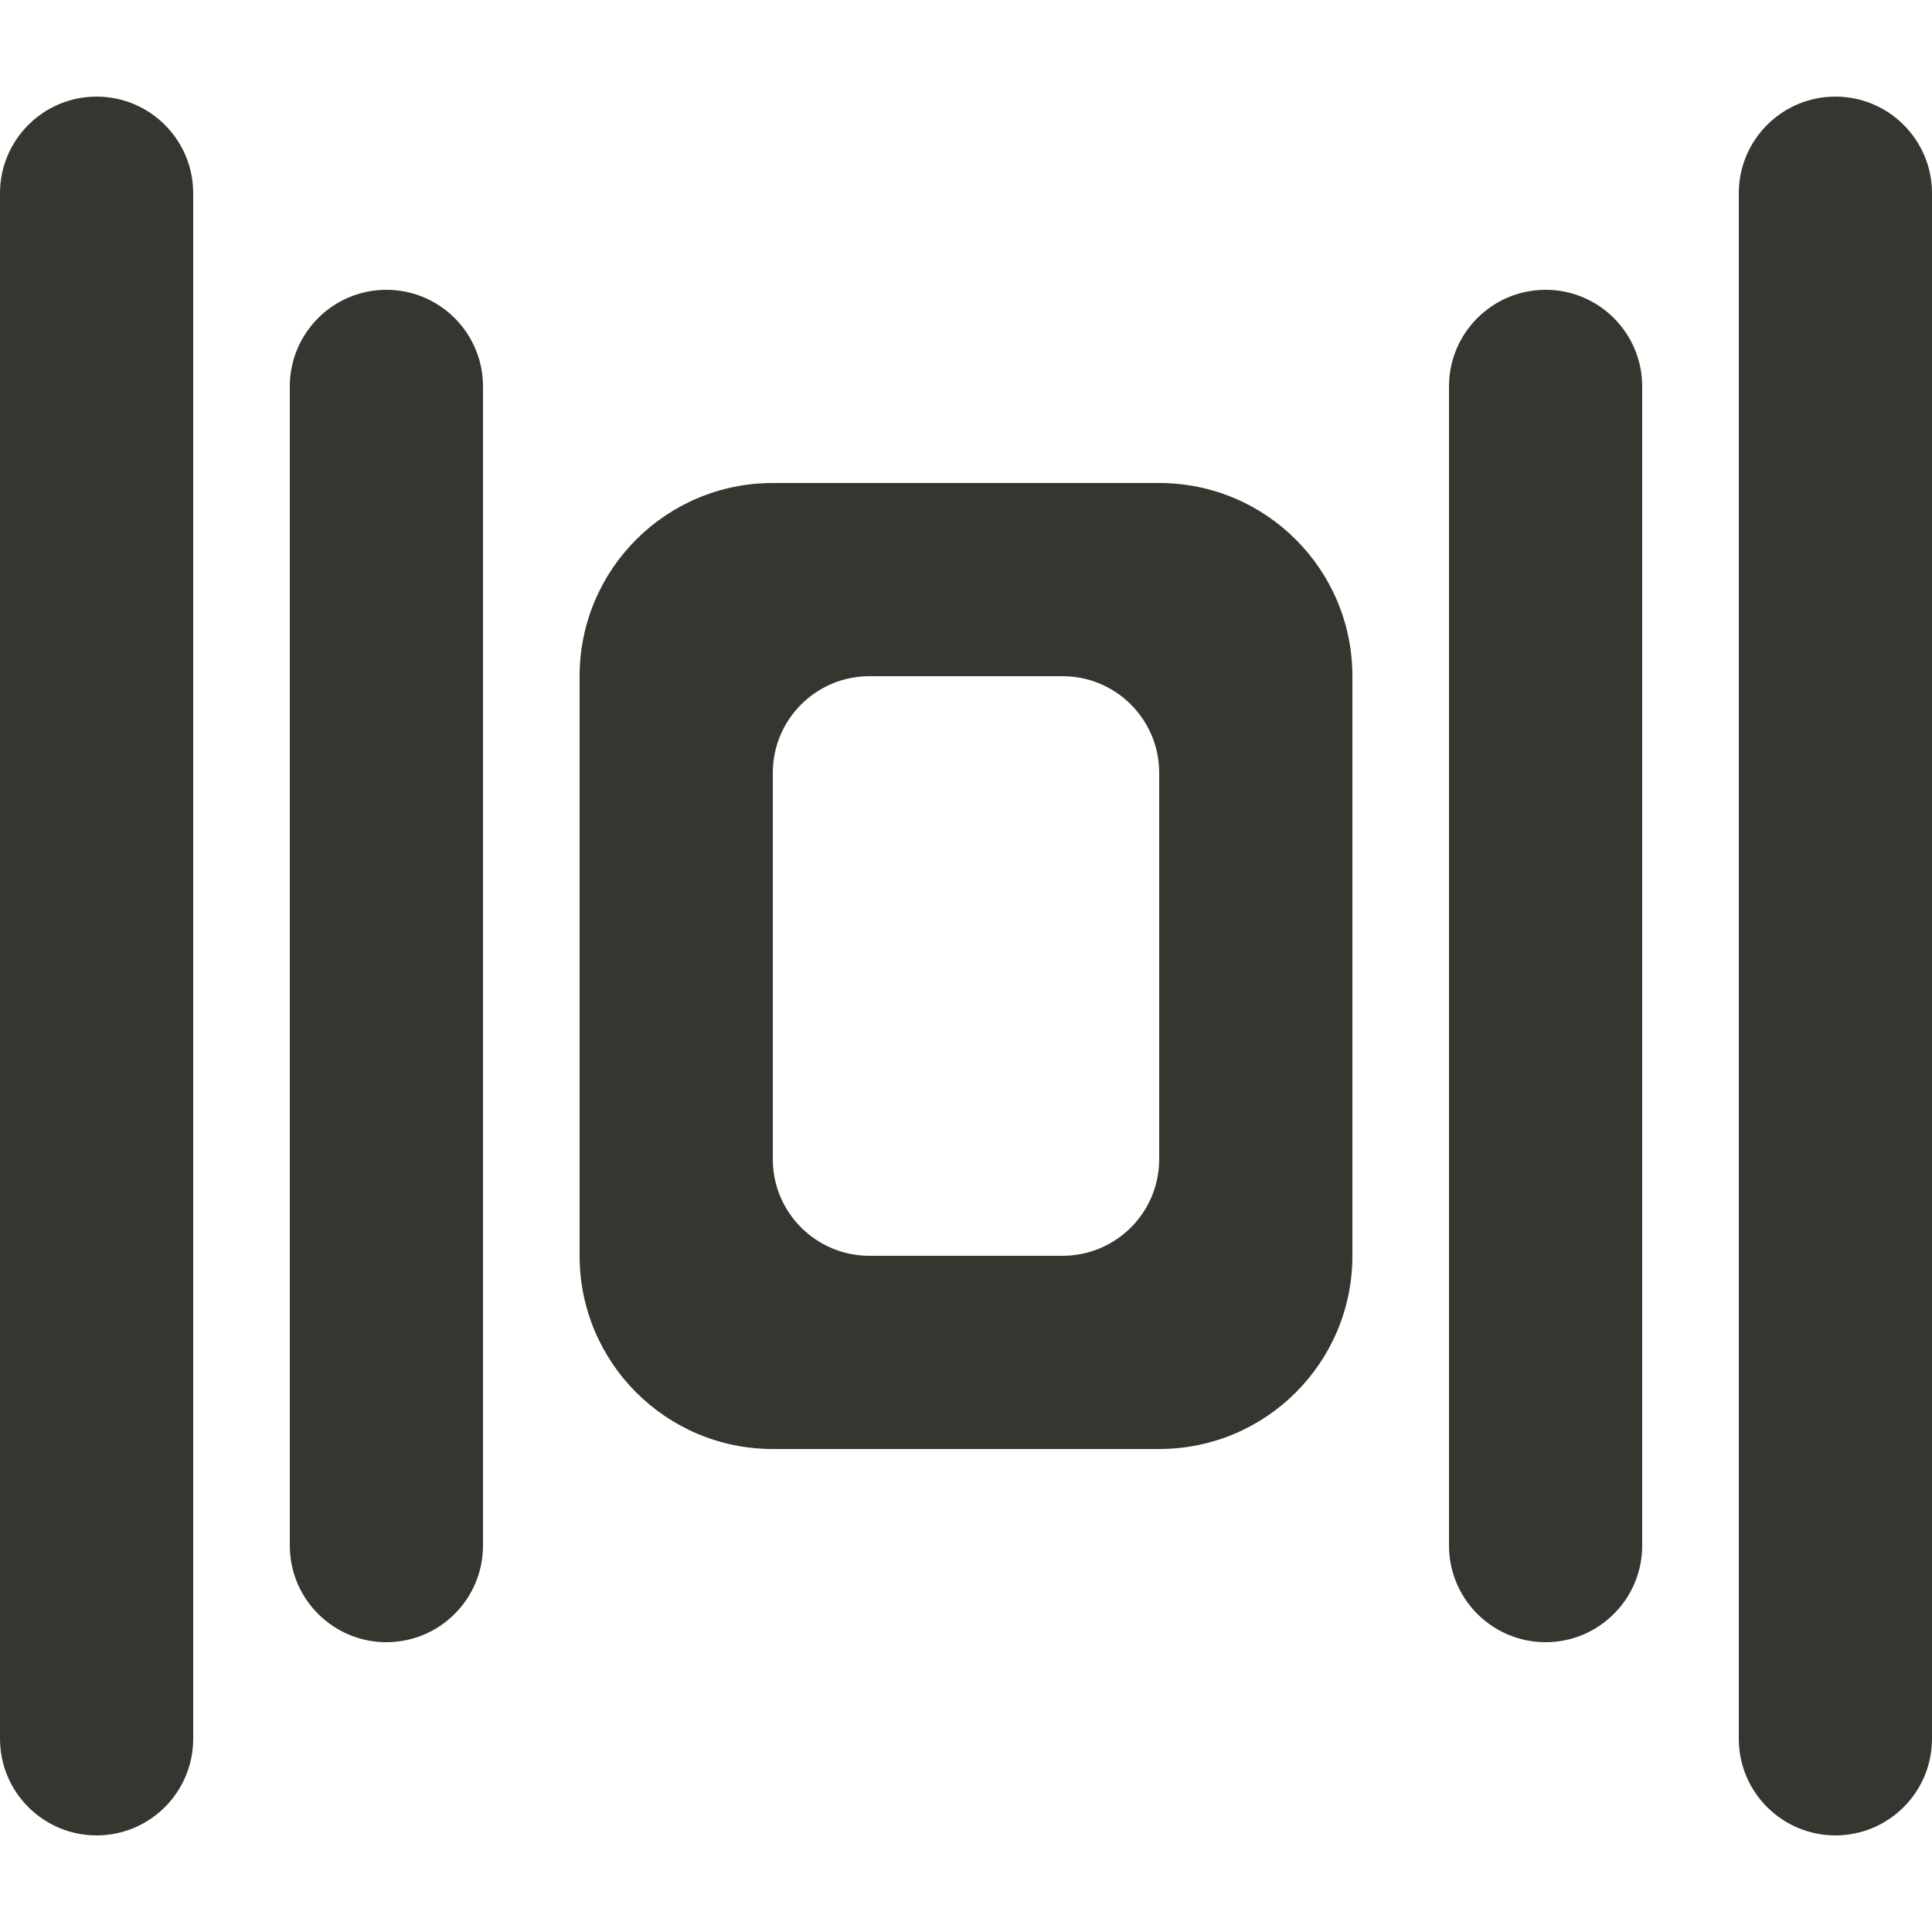 <!-- Generated by IcoMoon.io -->
<svg version="1.1" xmlns="http://www.w3.org/2000/svg" width="32" height="32" viewBox="0 0 32 32">
<title>as-cover_flow-1</title>
<path fill="#37352f" d="M6.4 4.8c-0.883 0-1.6 0.717-1.6 1.6v19.2c0 0.883 0.717 1.6 1.6 1.6s1.6-0.717 1.6-1.6v-19.2c0-0.883-0.717-1.6-1.6-1.6zM19.2 12.8c0-0.883-0.717-1.6-1.6-1.6h-3.2c-0.883 0-1.6 0.717-1.6 1.6v6.4c0 0.883 0.717 1.6 1.6 1.6h3.2c0.883 0 1.6-0.717 1.6-1.6v-6.4zM22.4 20.8c0 1.768-1.432 3.2-3.2 3.2h-6.4c-1.768 0-3.2-1.432-3.2-3.2v-9.6c0-1.768 1.432-3.2 3.2-3.2h6.4c1.768 0 3.2 1.432 3.2 3.2v9.6zM27.2 25.6v-19.2c0-0.883-0.717-1.6-1.6-1.6s-1.6 0.717-1.6 1.6v19.2c0 0.883 0.717 1.6 1.6 1.6s1.6-0.717 1.6-1.6zM28.8 3.2v25.6c0 0.883 0.717 1.6 1.6 1.6s1.6-0.717 1.6-1.6v-25.6c0-0.883-0.717-1.6-1.6-1.6s-1.6 0.717-1.6 1.6zM1.6 30.4c-0.883 0-1.6-0.717-1.6-1.6v-25.6c0-0.883 0.717-1.6 1.6-1.6s1.6 0.717 1.6 1.6v25.6c0 0.883-0.717 1.6-1.6 1.6z"></path>
</svg>
